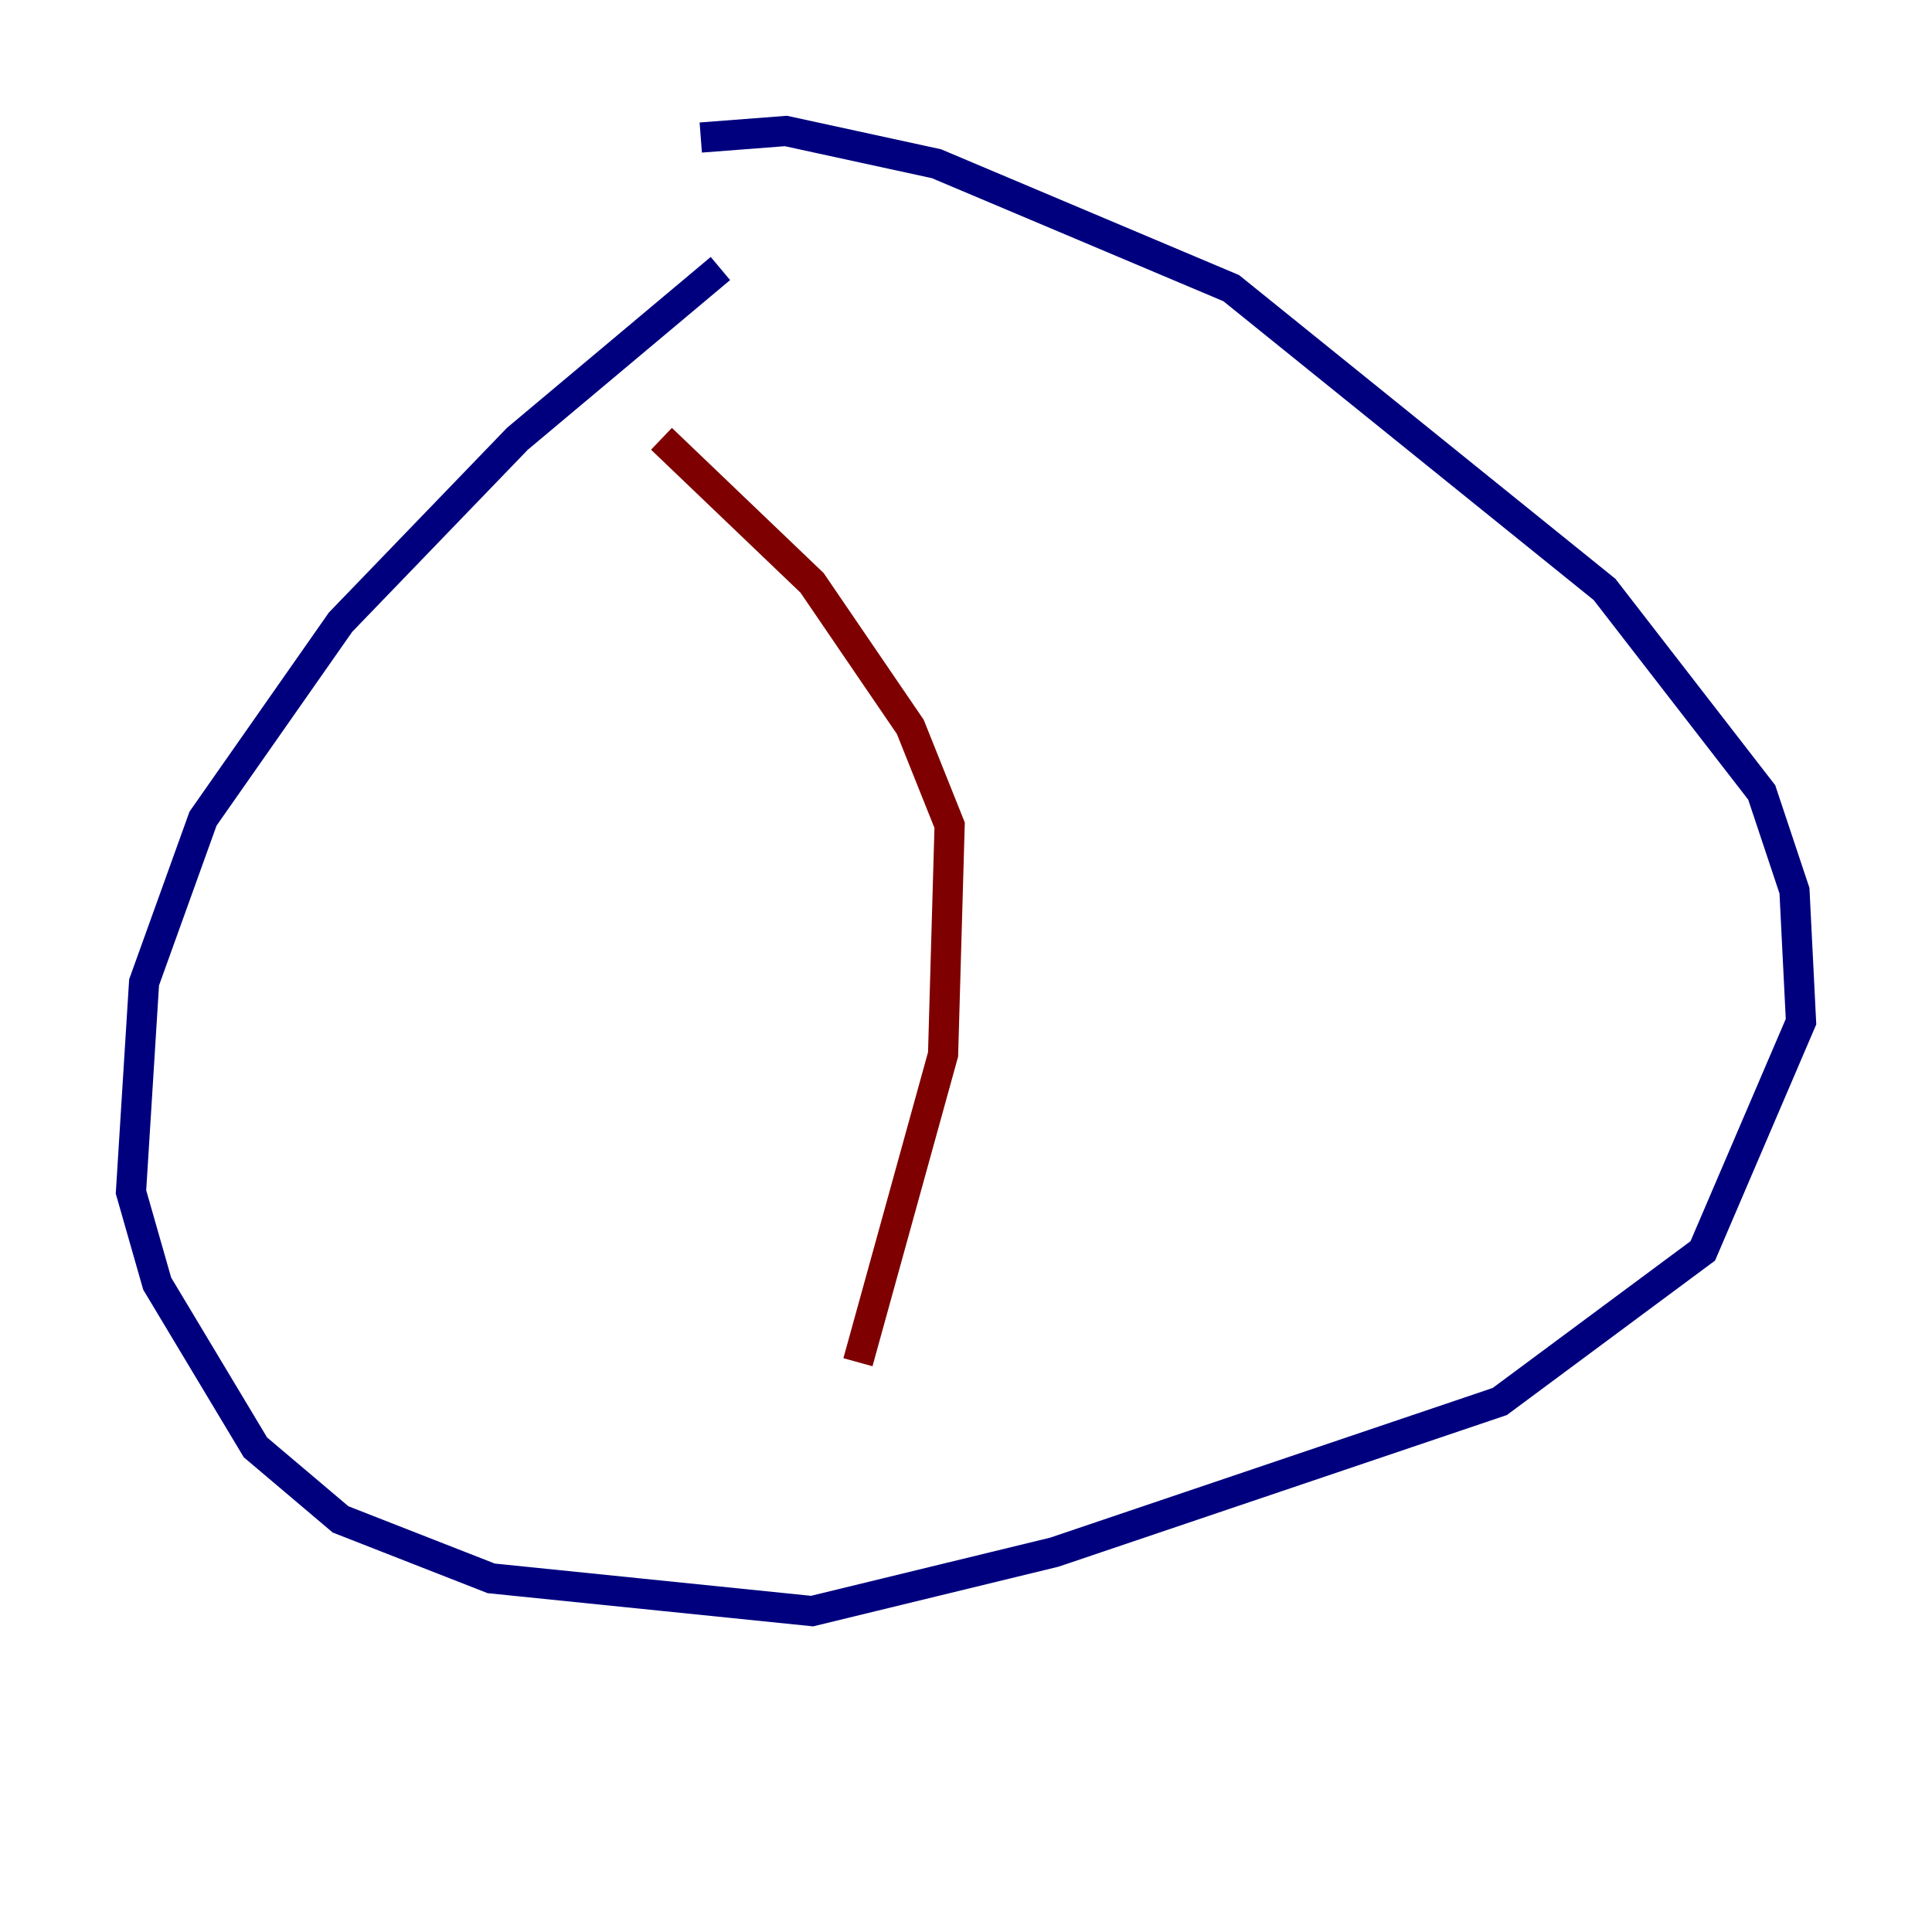 <?xml version="1.0" encoding="utf-8" ?>
<svg baseProfile="tiny" height="128" version="1.2" viewBox="0,0,128,128" width="128" xmlns="http://www.w3.org/2000/svg" xmlns:ev="http://www.w3.org/2001/xml-events" xmlns:xlink="http://www.w3.org/1999/xlink"><defs /><polyline fill="none" points="47.729,17.79 34.278,29.071 22.563,41.22 13.451,54.237 9.546,65.085 8.678,78.969 10.414,85.044 16.922,95.891 22.563,100.664 32.542,104.57 53.803,106.739 69.858,102.834 99.363,92.854 112.814,82.875 119.322,67.688 118.888,59.01 116.719,52.502 106.305,39.051 81.573,19.091 62.047,10.848 52.068,8.678 46.427,9.112" stroke="#00007f" stroke-width="2" /><polyline fill="none" points="43.824,29.071 53.803,38.617 60.312,48.163 62.915,54.671 62.481,69.858 56.841,90.251" stroke="#7f0000" stroke-width="2" /></svg>